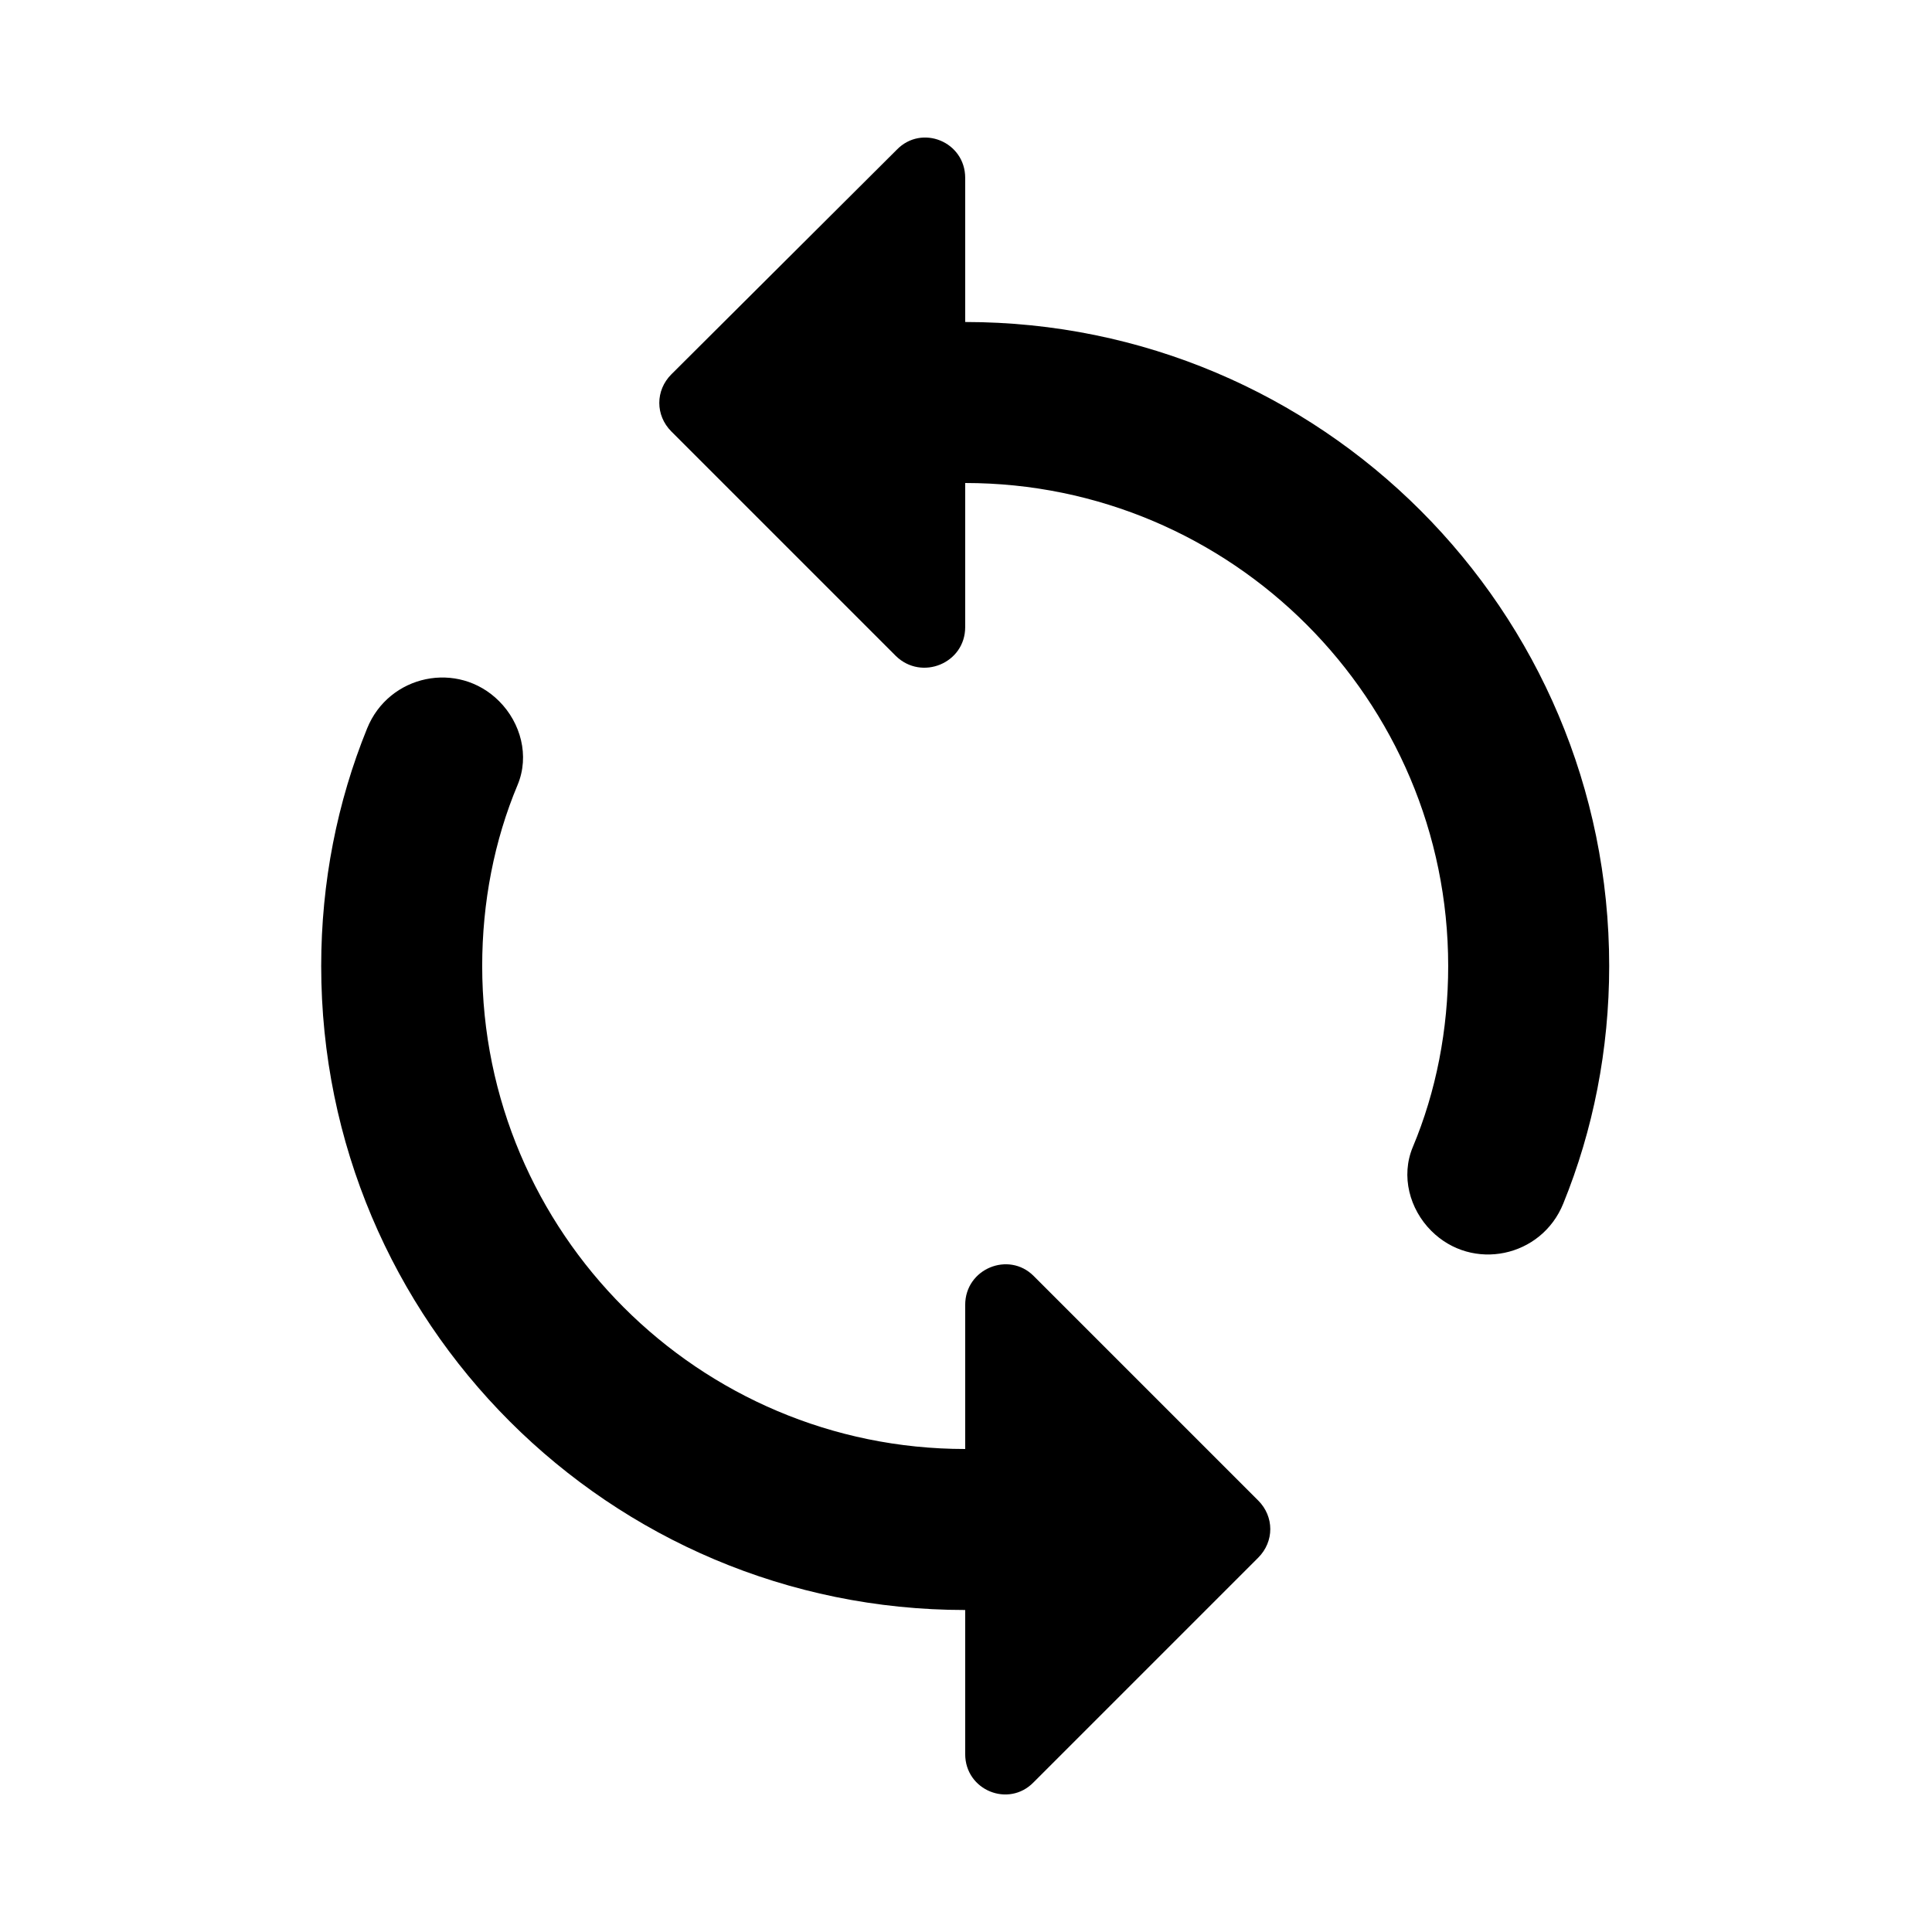 <svg xmlns="http://www.w3.org/2000/svg" width="24" height="24" fill="currentColor" viewBox="0 0 24 24">
  <path d="m11.99,4v-1.79c0-.45-.54-.67-.85-.35l-2.8,2.79c-.2.2-.2.51,0,.71l2.79,2.79c.32.31.86.09.86-.36v-1.79c3.31,0,6,2.69,6,6,0,.79-.15,1.56-.44,2.25-.15.36-.04.77.23,1.04.51.51,1.37.33,1.64-.34.37-.91.57-1.91.57-2.95,0-4.42-3.58-8-8-8Zm0,14c-3.31,0-6-2.69-6-6,0-.79.15-1.56.44-2.25.15-.36.04-.77-.23-1.04-.51-.51-1.37-.33-1.64.34-.37.91-.57,1.91-.57,2.95,0,4.42,3.58,8,8,8v1.79c0,.45.54.67.85.35l2.79-2.79c.2-.2.2-.51,0-.71l-2.79-2.79c-.31-.31-.85-.09-.85.36v1.79Z"/>
</svg>

